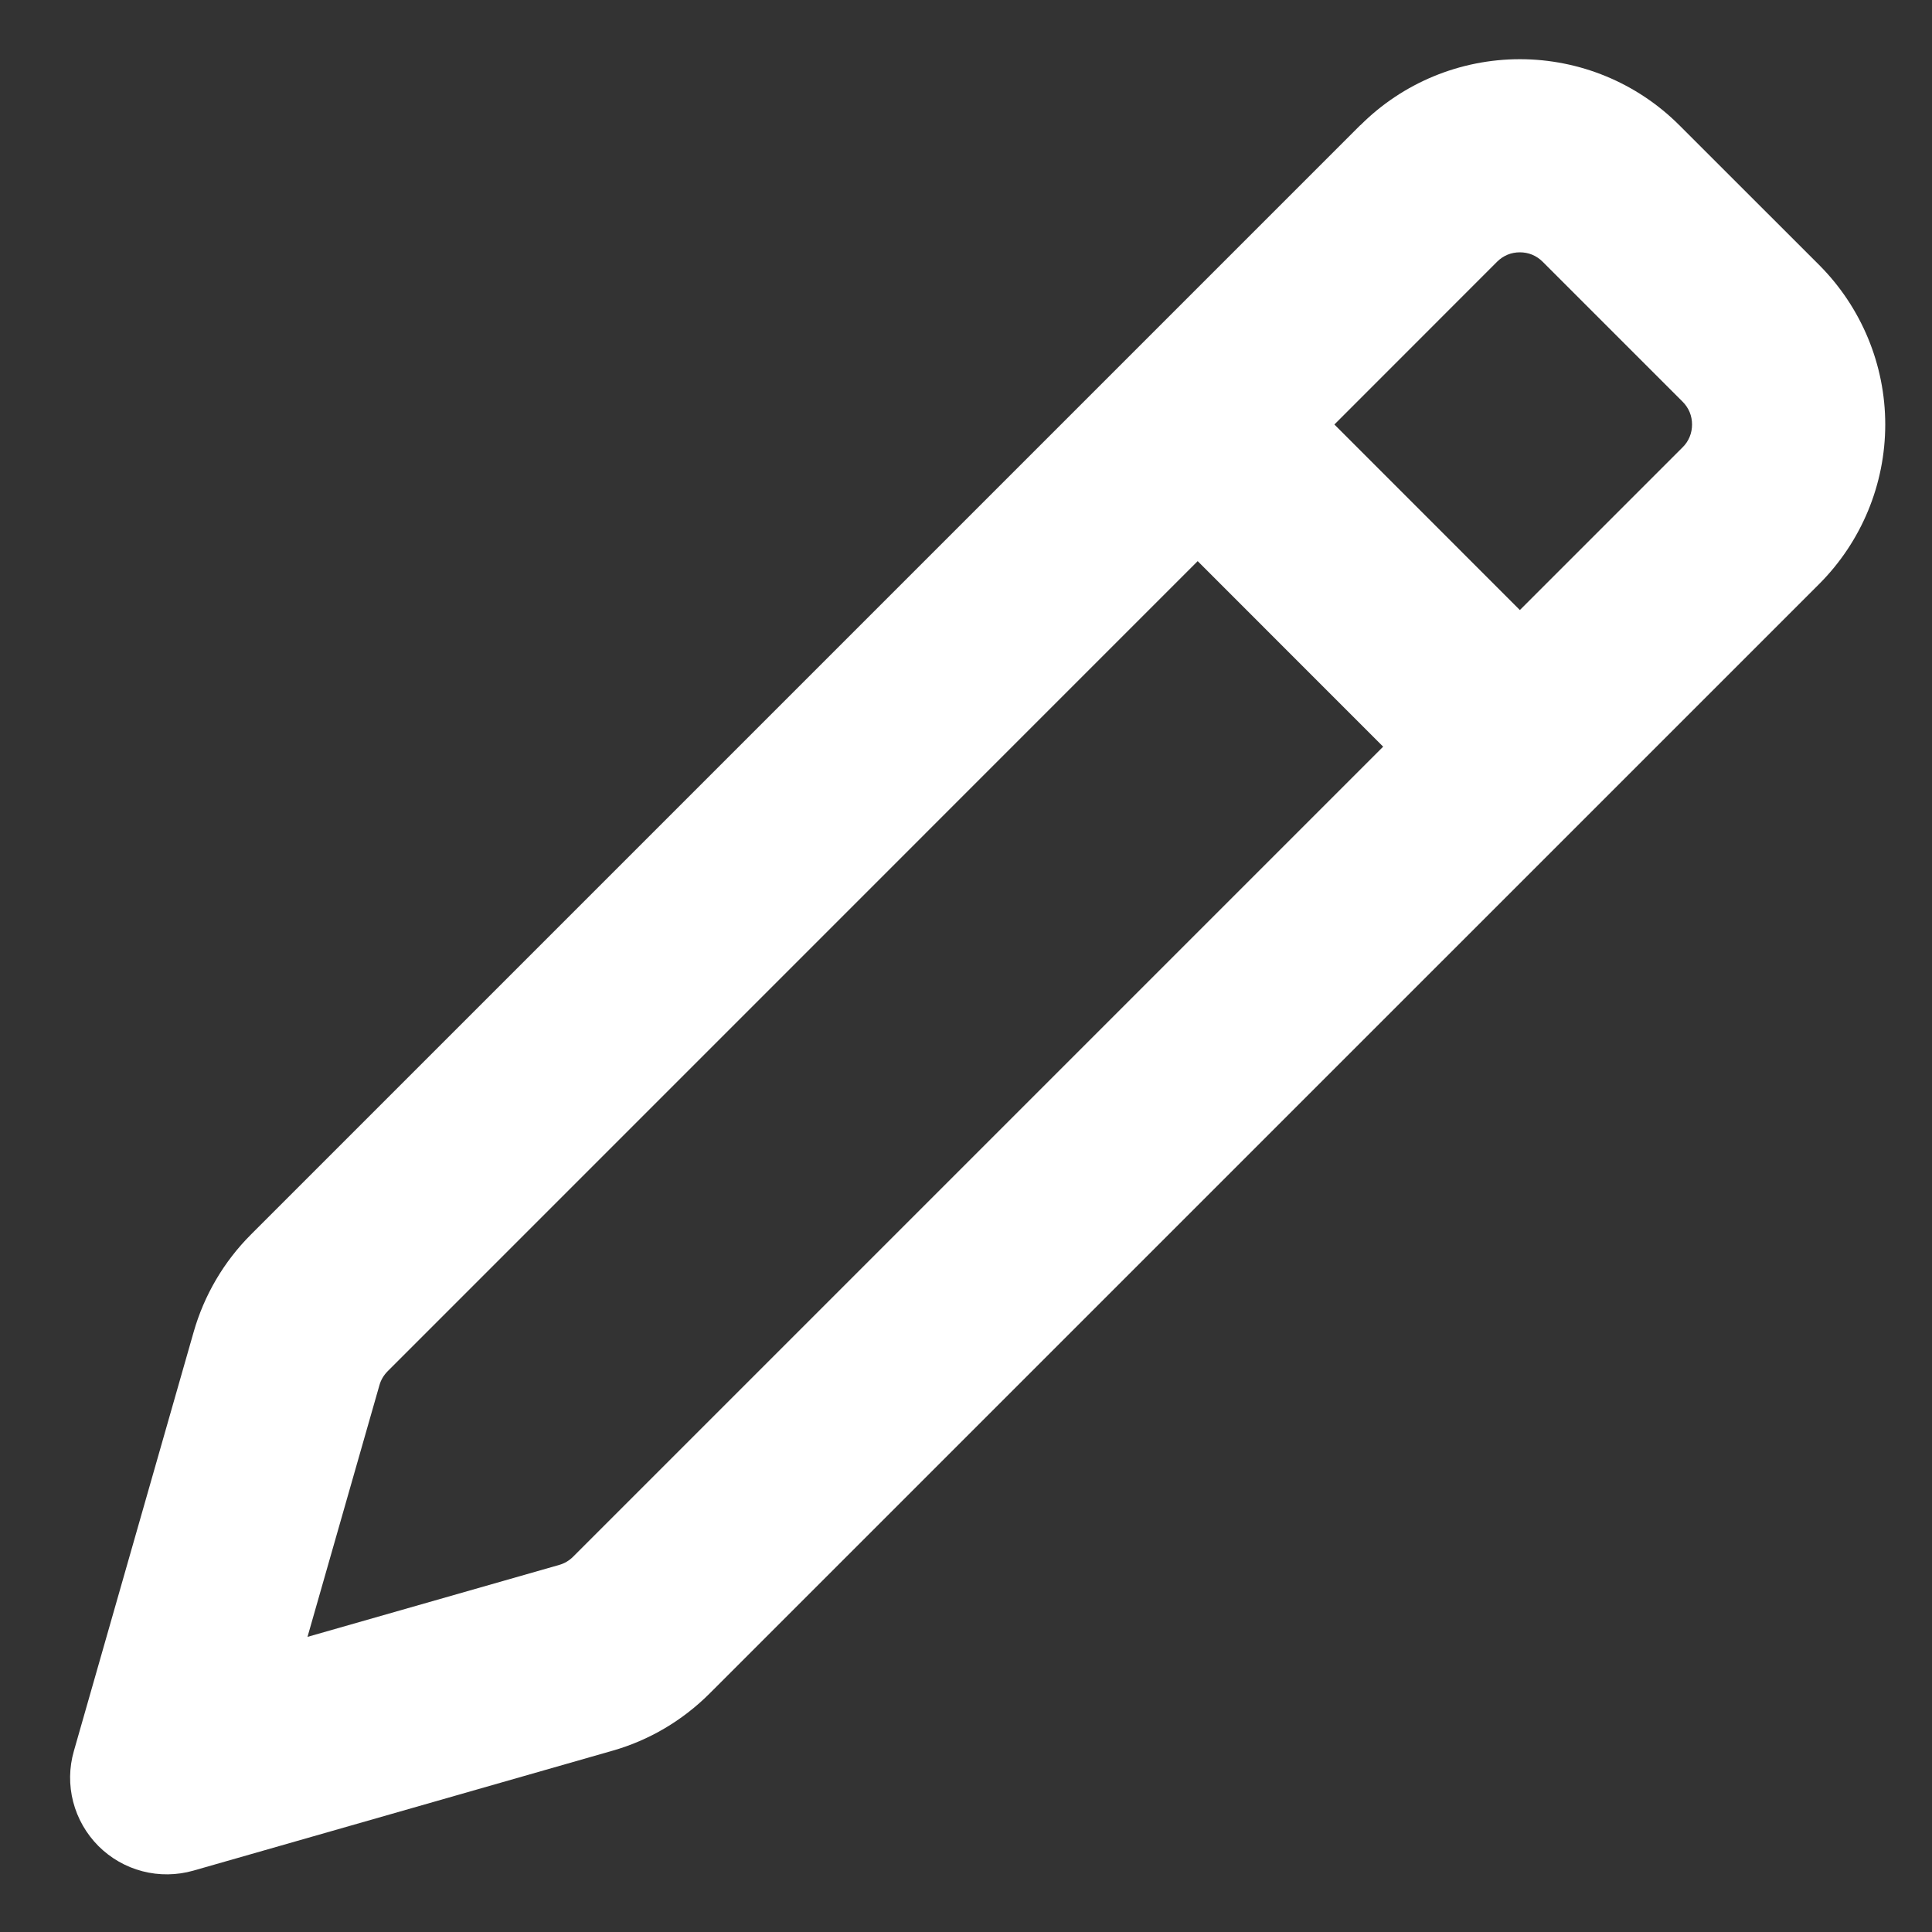 <svg width="25" height="25" viewBox="0 0 25 25" fill="none" xmlns="http://www.w3.org/2000/svg">
<rect x="0" y="0" width="25" height="25" fill="#333333" stroke="none"/>
<path fill-rule="evenodd" clip-rule="evenodd" d="M17.604 1.62C18.151 1.073 18.893 0.766 19.667 0.766C20.441 0.766 21.183 1.073 21.73 1.62L23.541 3.43C24.087 3.978 24.395 4.72 24.395 5.493C24.395 6.267 24.087 7.009 23.541 7.556L9.183 21.913C8.833 22.263 8.4 22.52 7.923 22.655L2.502 24.206C2.287 24.267 2.06 24.27 1.844 24.214C1.628 24.158 1.431 24.045 1.273 23.887C1.116 23.729 1.003 23.532 0.947 23.316C0.891 23.1 0.894 22.873 0.956 22.658L2.505 17.239C2.641 16.761 2.896 16.326 3.247 15.975L17.604 1.618V1.62ZM19.962 3.387C19.923 3.348 19.877 3.317 19.827 3.296C19.776 3.275 19.722 3.265 19.667 3.265C19.612 3.265 19.558 3.275 19.507 3.296C19.457 3.317 19.411 3.348 19.372 3.387L17.267 5.493L19.667 7.894L21.773 5.788C21.812 5.75 21.843 5.704 21.864 5.653C21.885 5.602 21.895 5.548 21.895 5.493C21.895 5.438 21.885 5.384 21.864 5.333C21.843 5.283 21.812 5.237 21.773 5.198L19.962 3.387ZM17.898 9.662L15.498 7.261L5.016 17.744C4.966 17.794 4.929 17.856 4.91 17.924L3.979 21.181L7.236 20.25C7.304 20.231 7.366 20.194 7.416 20.144L17.898 9.662Z" fill="white"/>
</svg>
